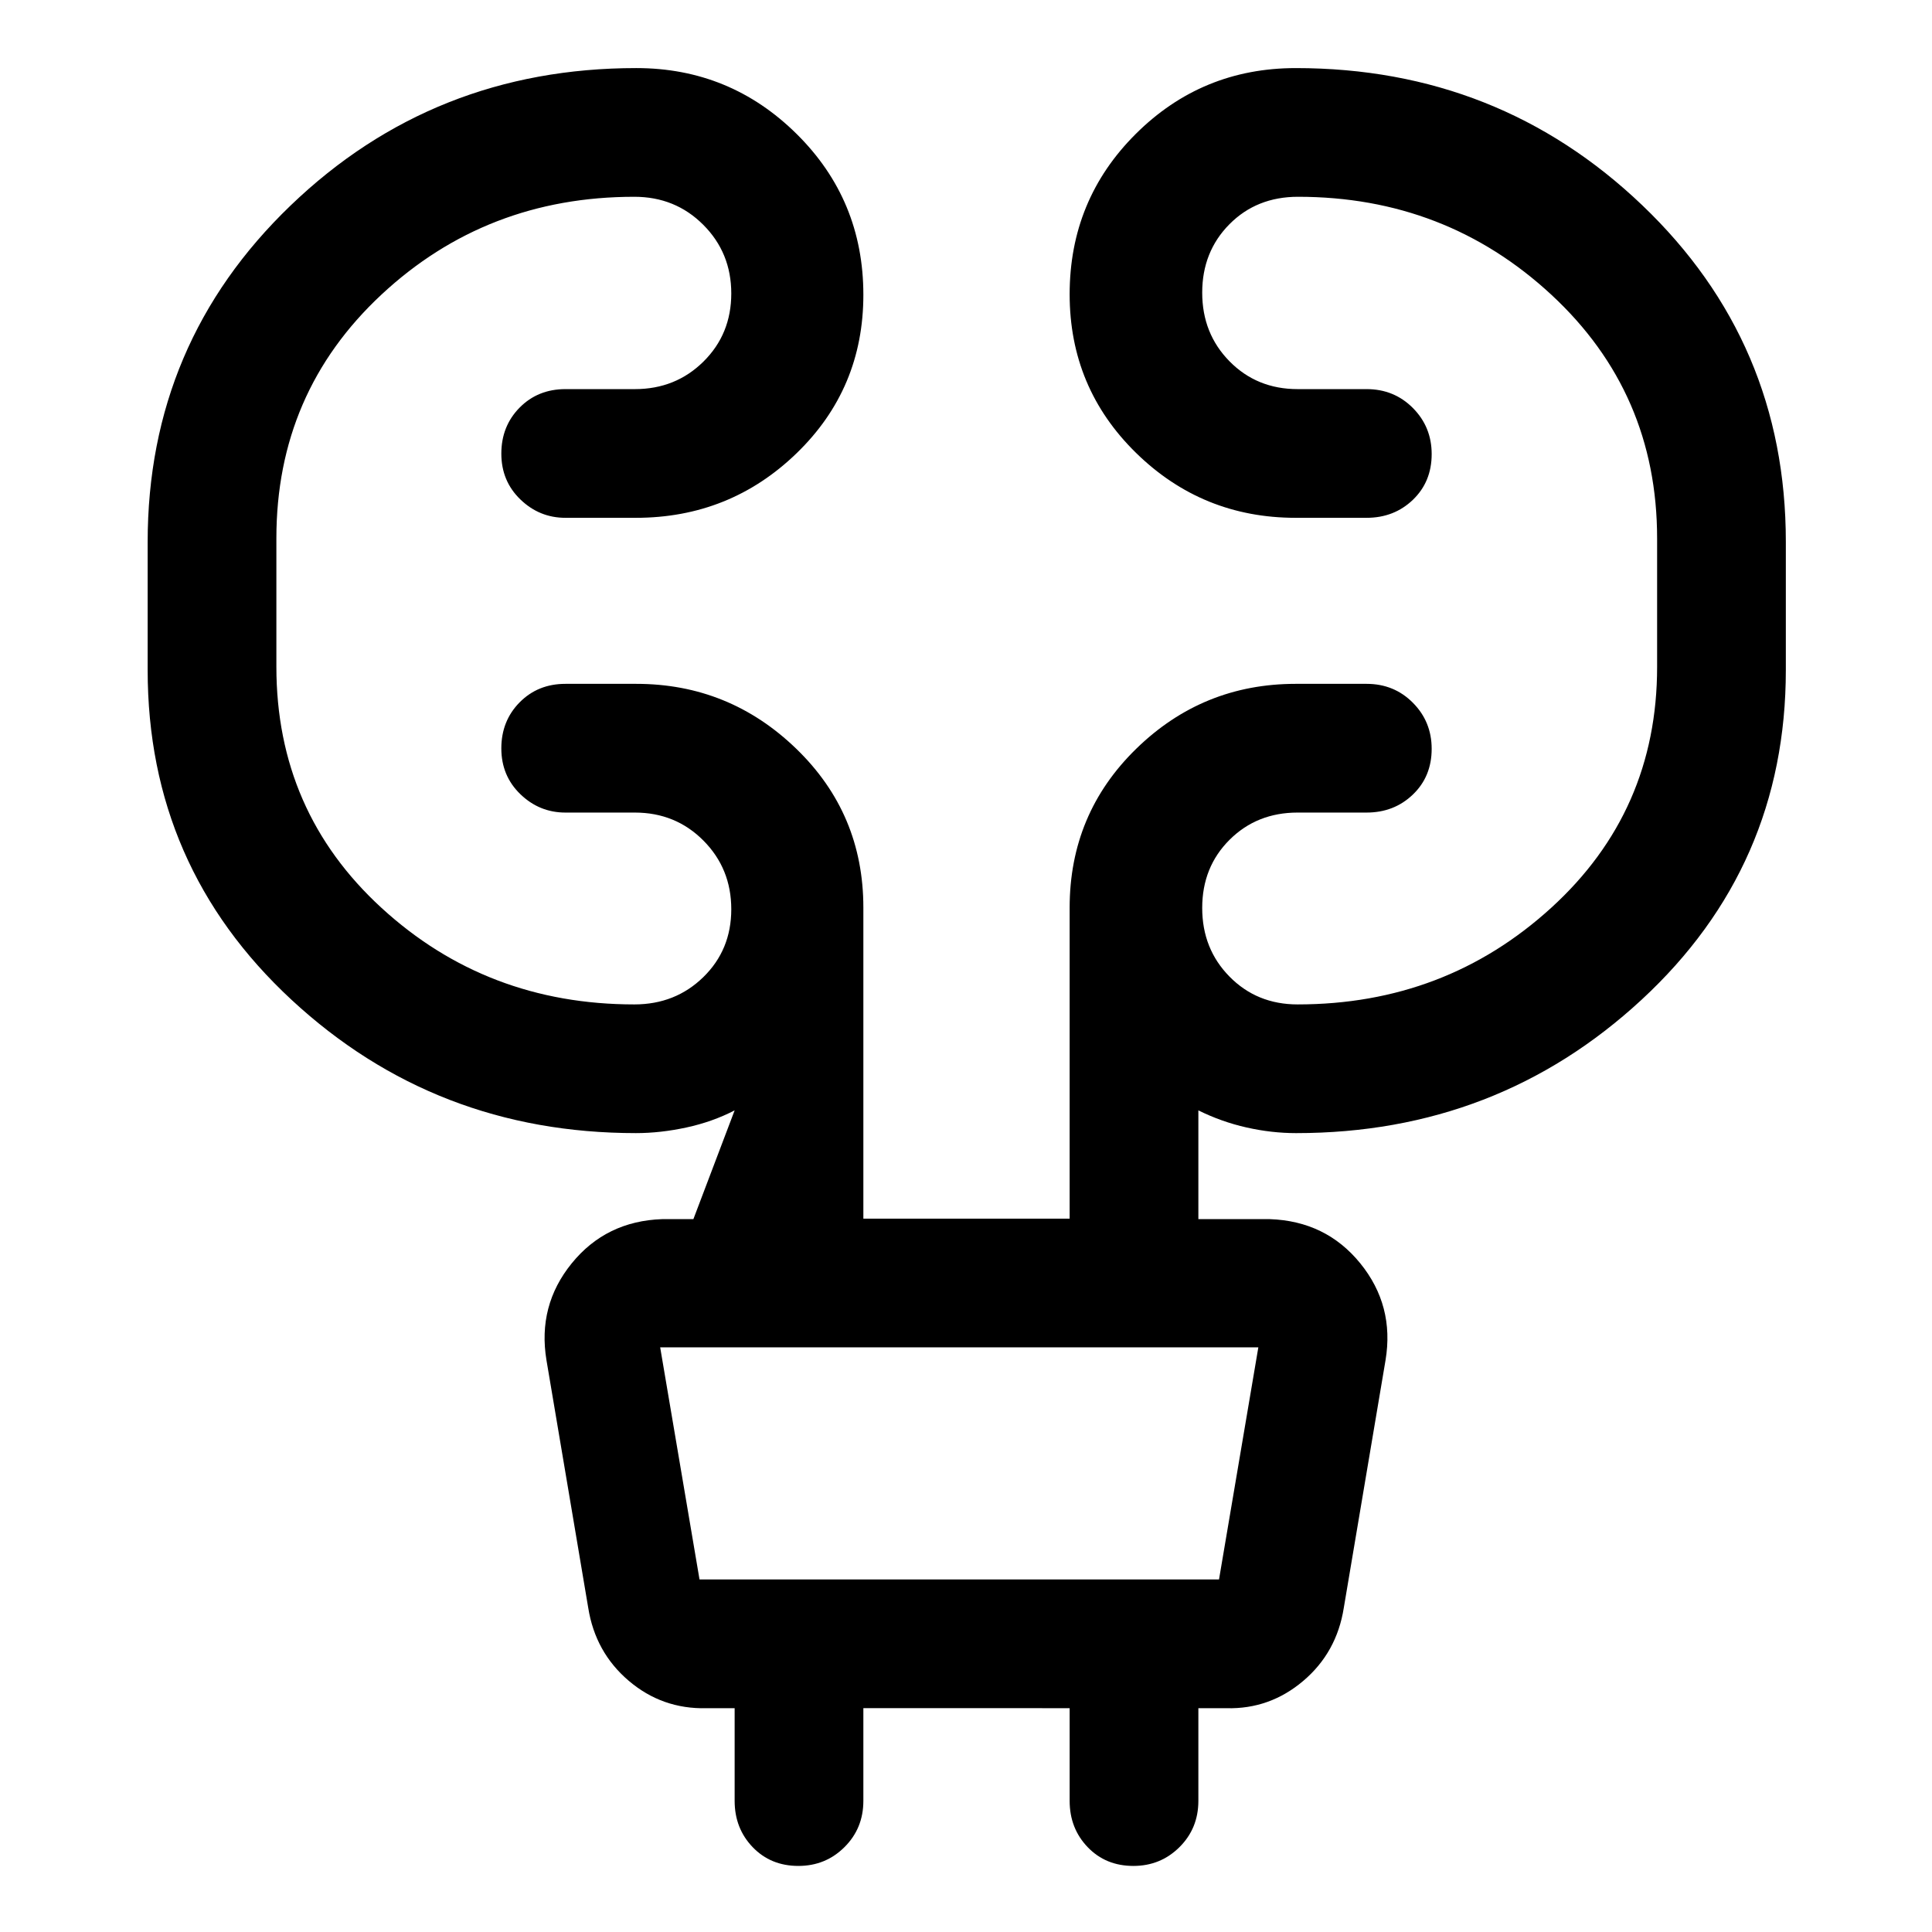 <svg xmlns="http://www.w3.org/2000/svg" height="48" viewBox="0 -960 960 960" width="48"><path d="M429-111.22v46.05q0 13.68-9.4 23.01-9.39 9.33-22.88 9.33-13.76 0-22.72-9.33-8.96-9.33-8.96-23.01v-46.03h-14q-22 .53-38.63-13.63-16.63-14.16-20.13-36.3l-20.74-122.98q-4.5-27.17 12.56-48.16 17.07-20.99 44.94-21.95h15.5l20.5-54.04q-10.96 5.68-23.91 8.49-12.95 2.81-25.13 2.81-99.72 0-171.17-66.26-71.46-66.27-71.46-163.79v-63.65q0-98.95 71.03-167.23 71.03-68.28 171.78-68.28 46.6 0 79.71 32.78Q429-860.62 429-813.51q0 46.62-33.17 78.72-33.16 32.09-79.9 32.09h-34.97q-12.94 0-22.39-9.13-9.46-9.13-9.46-22.77 0-13.64 9.08-22.85 9.08-9.2 22.77-9.2h34.5q20.24 0 34.07-13.67 13.84-13.67 13.84-33.86 0-20.19-13.91-34.11-13.9-13.93-34.25-13.93-73.55 0-125.72 48.66-52.16 48.66-52.16 121.03v63.84q0 71.93 52.28 119.85 52.29 47.93 125.6 47.93 20.35 0 34.25-13.55 13.91-13.56 13.91-33.74 0-20.19-13.84-34.12-13.83-13.92-34.07-13.92h-34.5q-12.94 0-22.39-9.13-9.46-9.13-9.46-22.77 0-13.64 9.08-22.85t22.77-9.21h35.2q46.14 0 79.49 32.24Q429-555.72 429-509.01v154.55h102.5v-154.5q0-46.7 33.07-78.97 33.07-32.27 79.25-32.27h35.22q13.69 0 23.02 9.4t9.33 22.89q0 13.76-9.33 22.71-9.33 8.96-23.02 8.96h-34.26q-20.24 0-33.82 13.53-13.59 13.54-13.59 33.87 0 20.34 13.59 34.13 13.58 13.8 33.82 13.8 73.32 0 125.98-47.98 52.65-47.97 52.65-119.68v-63.86q0-72.41-52.53-121.1-52.54-48.69-125.9-48.69-20.57 0-34.09 13.65-13.52 13.66-13.52 33.99 0 20.34 13.59 34.13 13.58 13.8 33.82 13.8h34.26q13.69 0 23.02 9.39 9.33 9.4 9.33 22.89 0 13.76-9.33 22.72-9.33 8.95-23.02 8.95h-35.22q-46.42 0-79.37-32.3t-32.95-78.78q0-46.95 32.85-79.67t79.53-32.72q100.8 0 172.14 68.15 71.35 68.16 71.35 167.25v63.71q0 97.54-71.67 163.82-71.66 66.28-171.68 66.28-12.2 0-24.65-2.81t-23.91-8.49v54.04h35.5q27.87.96 44.94 21.95 17.06 20.99 12.56 48.16l-20.74 123.04q-3.5 22.18-20.13 36.29t-38.13 13.58h-14v46.03q0 13.68-9.4 23.01-9.4 9.33-22.89 9.33-13.76 0-22.71-9.33-8.96-9.33-8.96-23.01v-46.05H429ZM328.04-290.5l19.55 115.33h258.13l19.54-115.33H328.04Zm0 0 19.55 115.33-19.55-115.33Z"/></svg>